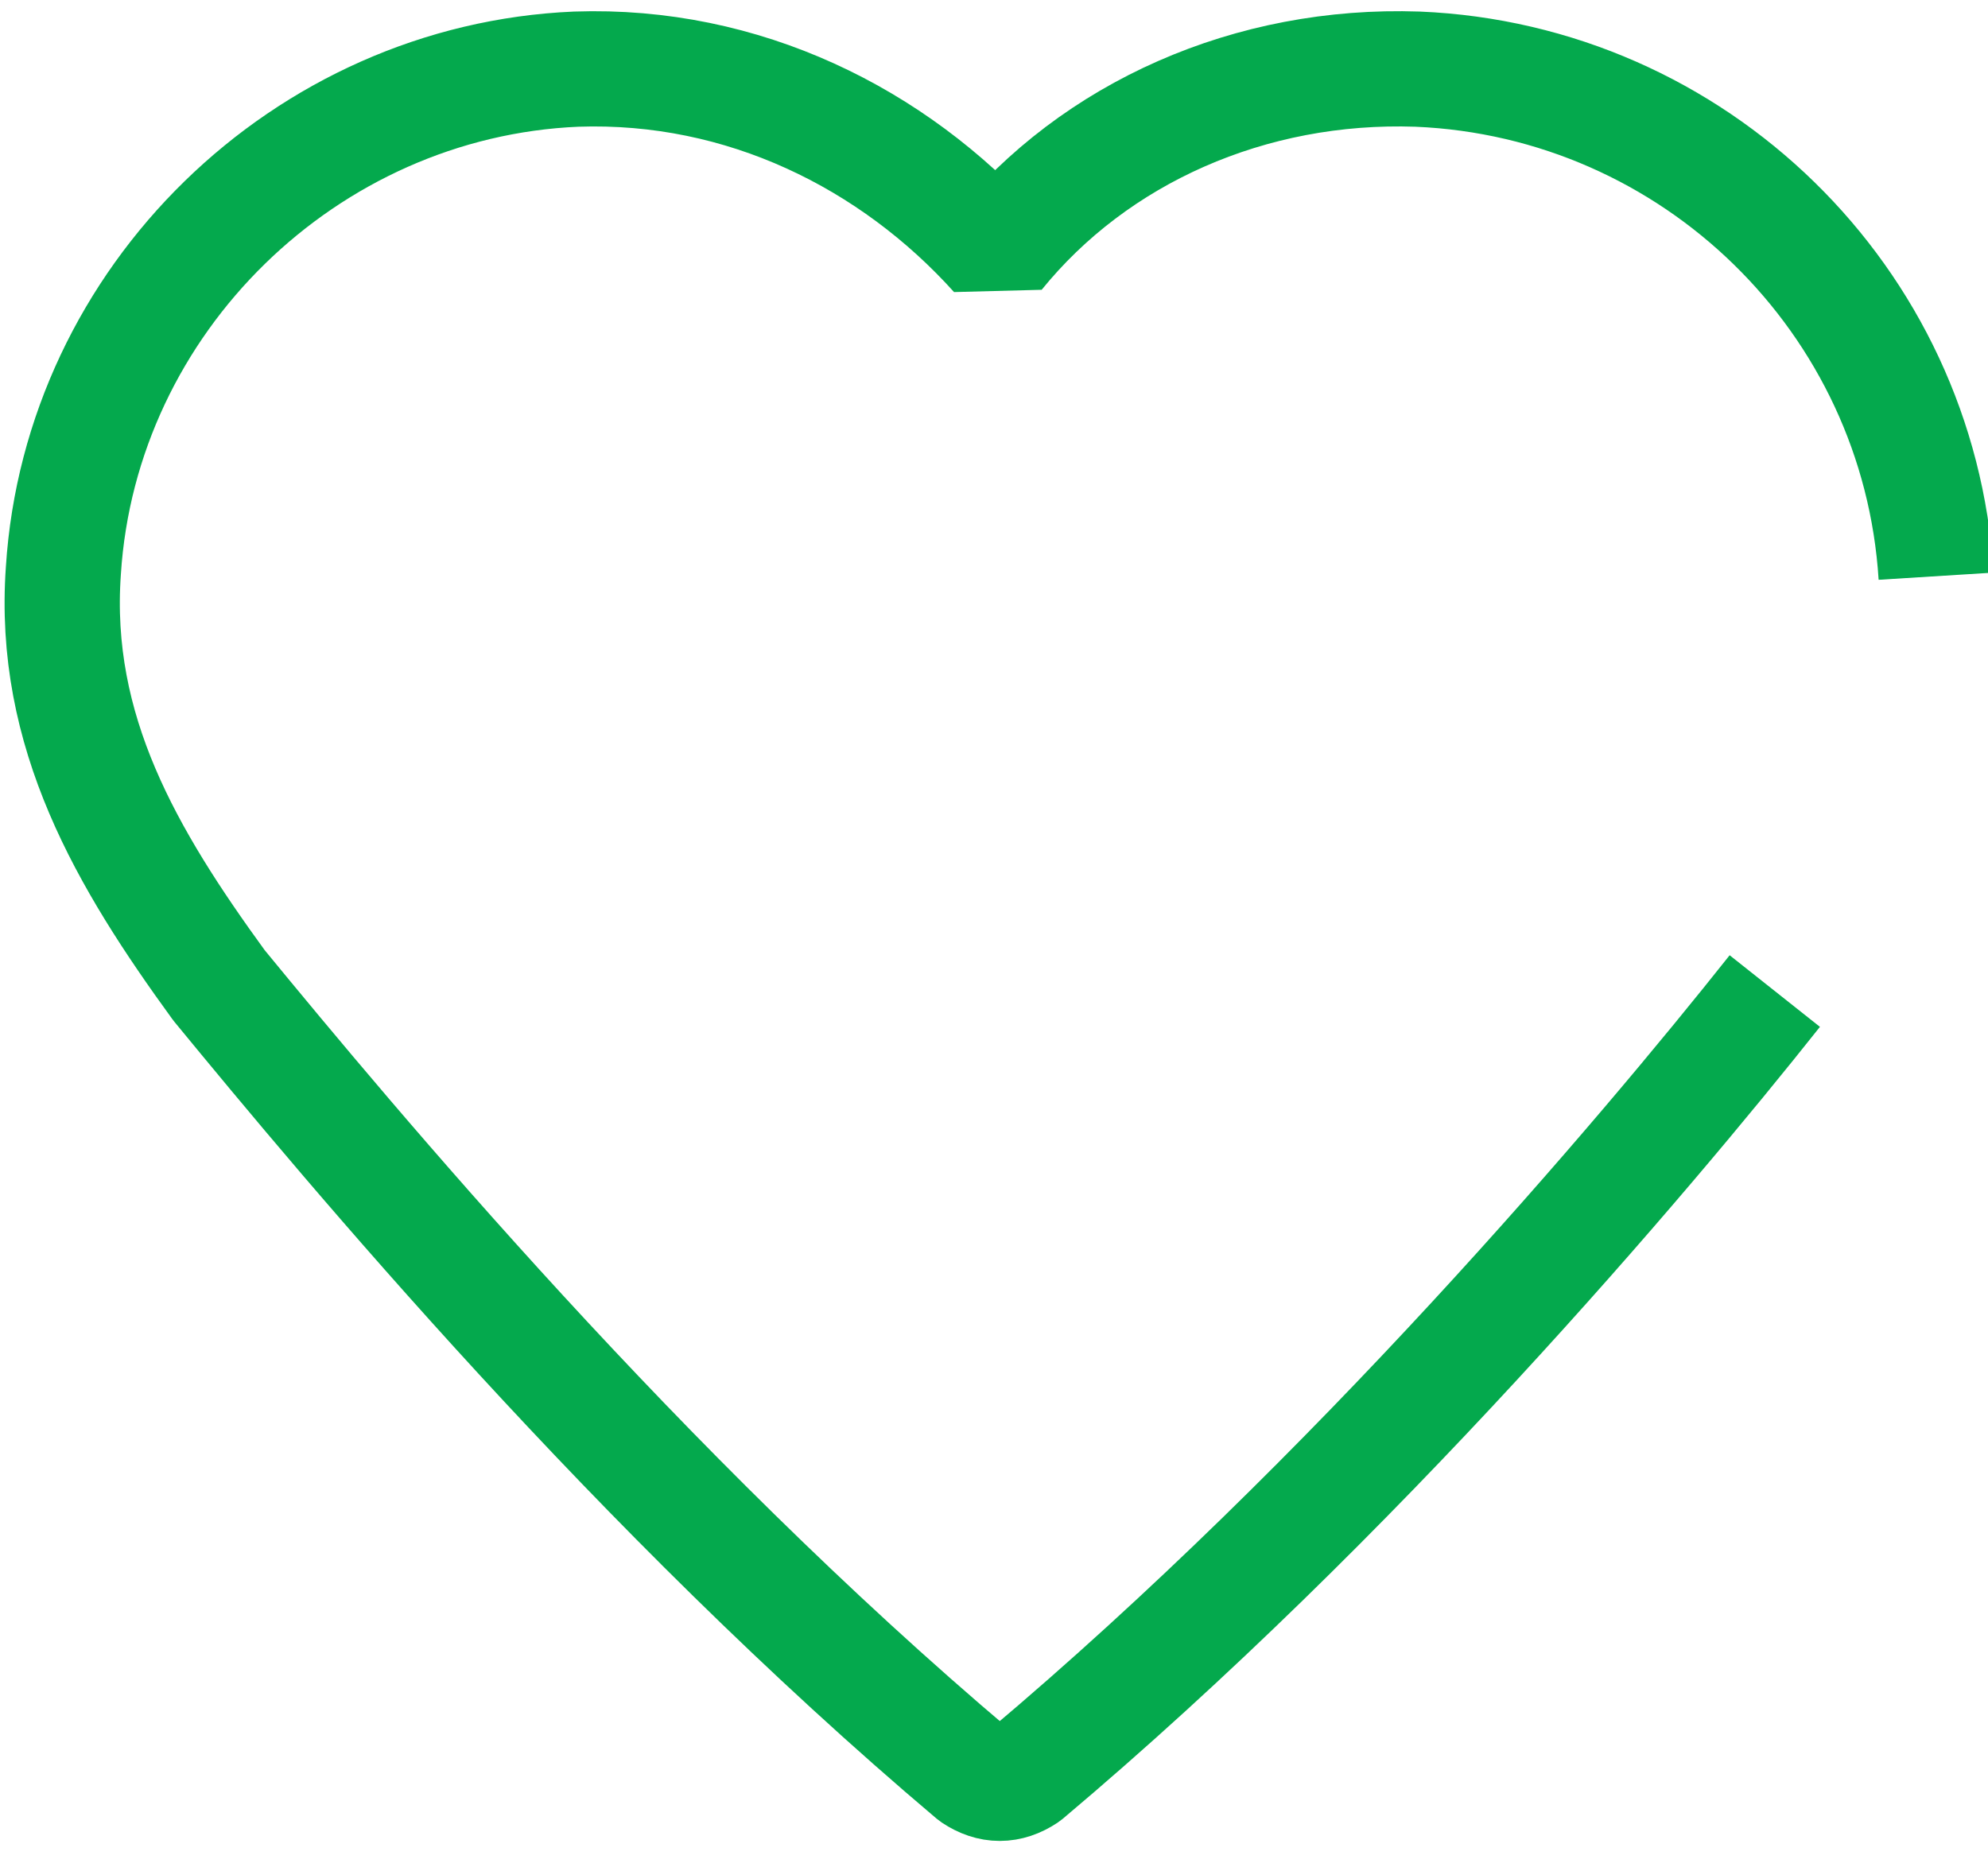 <svg id="Слой_1" xmlns="http://www.w3.org/2000/svg" viewBox="0 0 34.5 32.4"><style>.st0{fill:none;stroke:#04a94d;stroke-width:2;stroke-linejoin:bevel;stroke-miterlimit:10}</style><path class="st0" d="M33.6 10c-.3-4.8-4.2-8.6-9-8.8-2.9-.1-5.6 1.1-7.3 3.2-1.8-2-4.4-3.3-7.3-3.2-4.7.2-8.6 4-8.9 8.7-.2 2.8 1.1 5 2.7 7.2 2.3 2.8 7.3 8.8 13.1 13.7.3.2.6.2.9 0 5.7-4.8 10.7-10.7 13-13.6"/></svg>